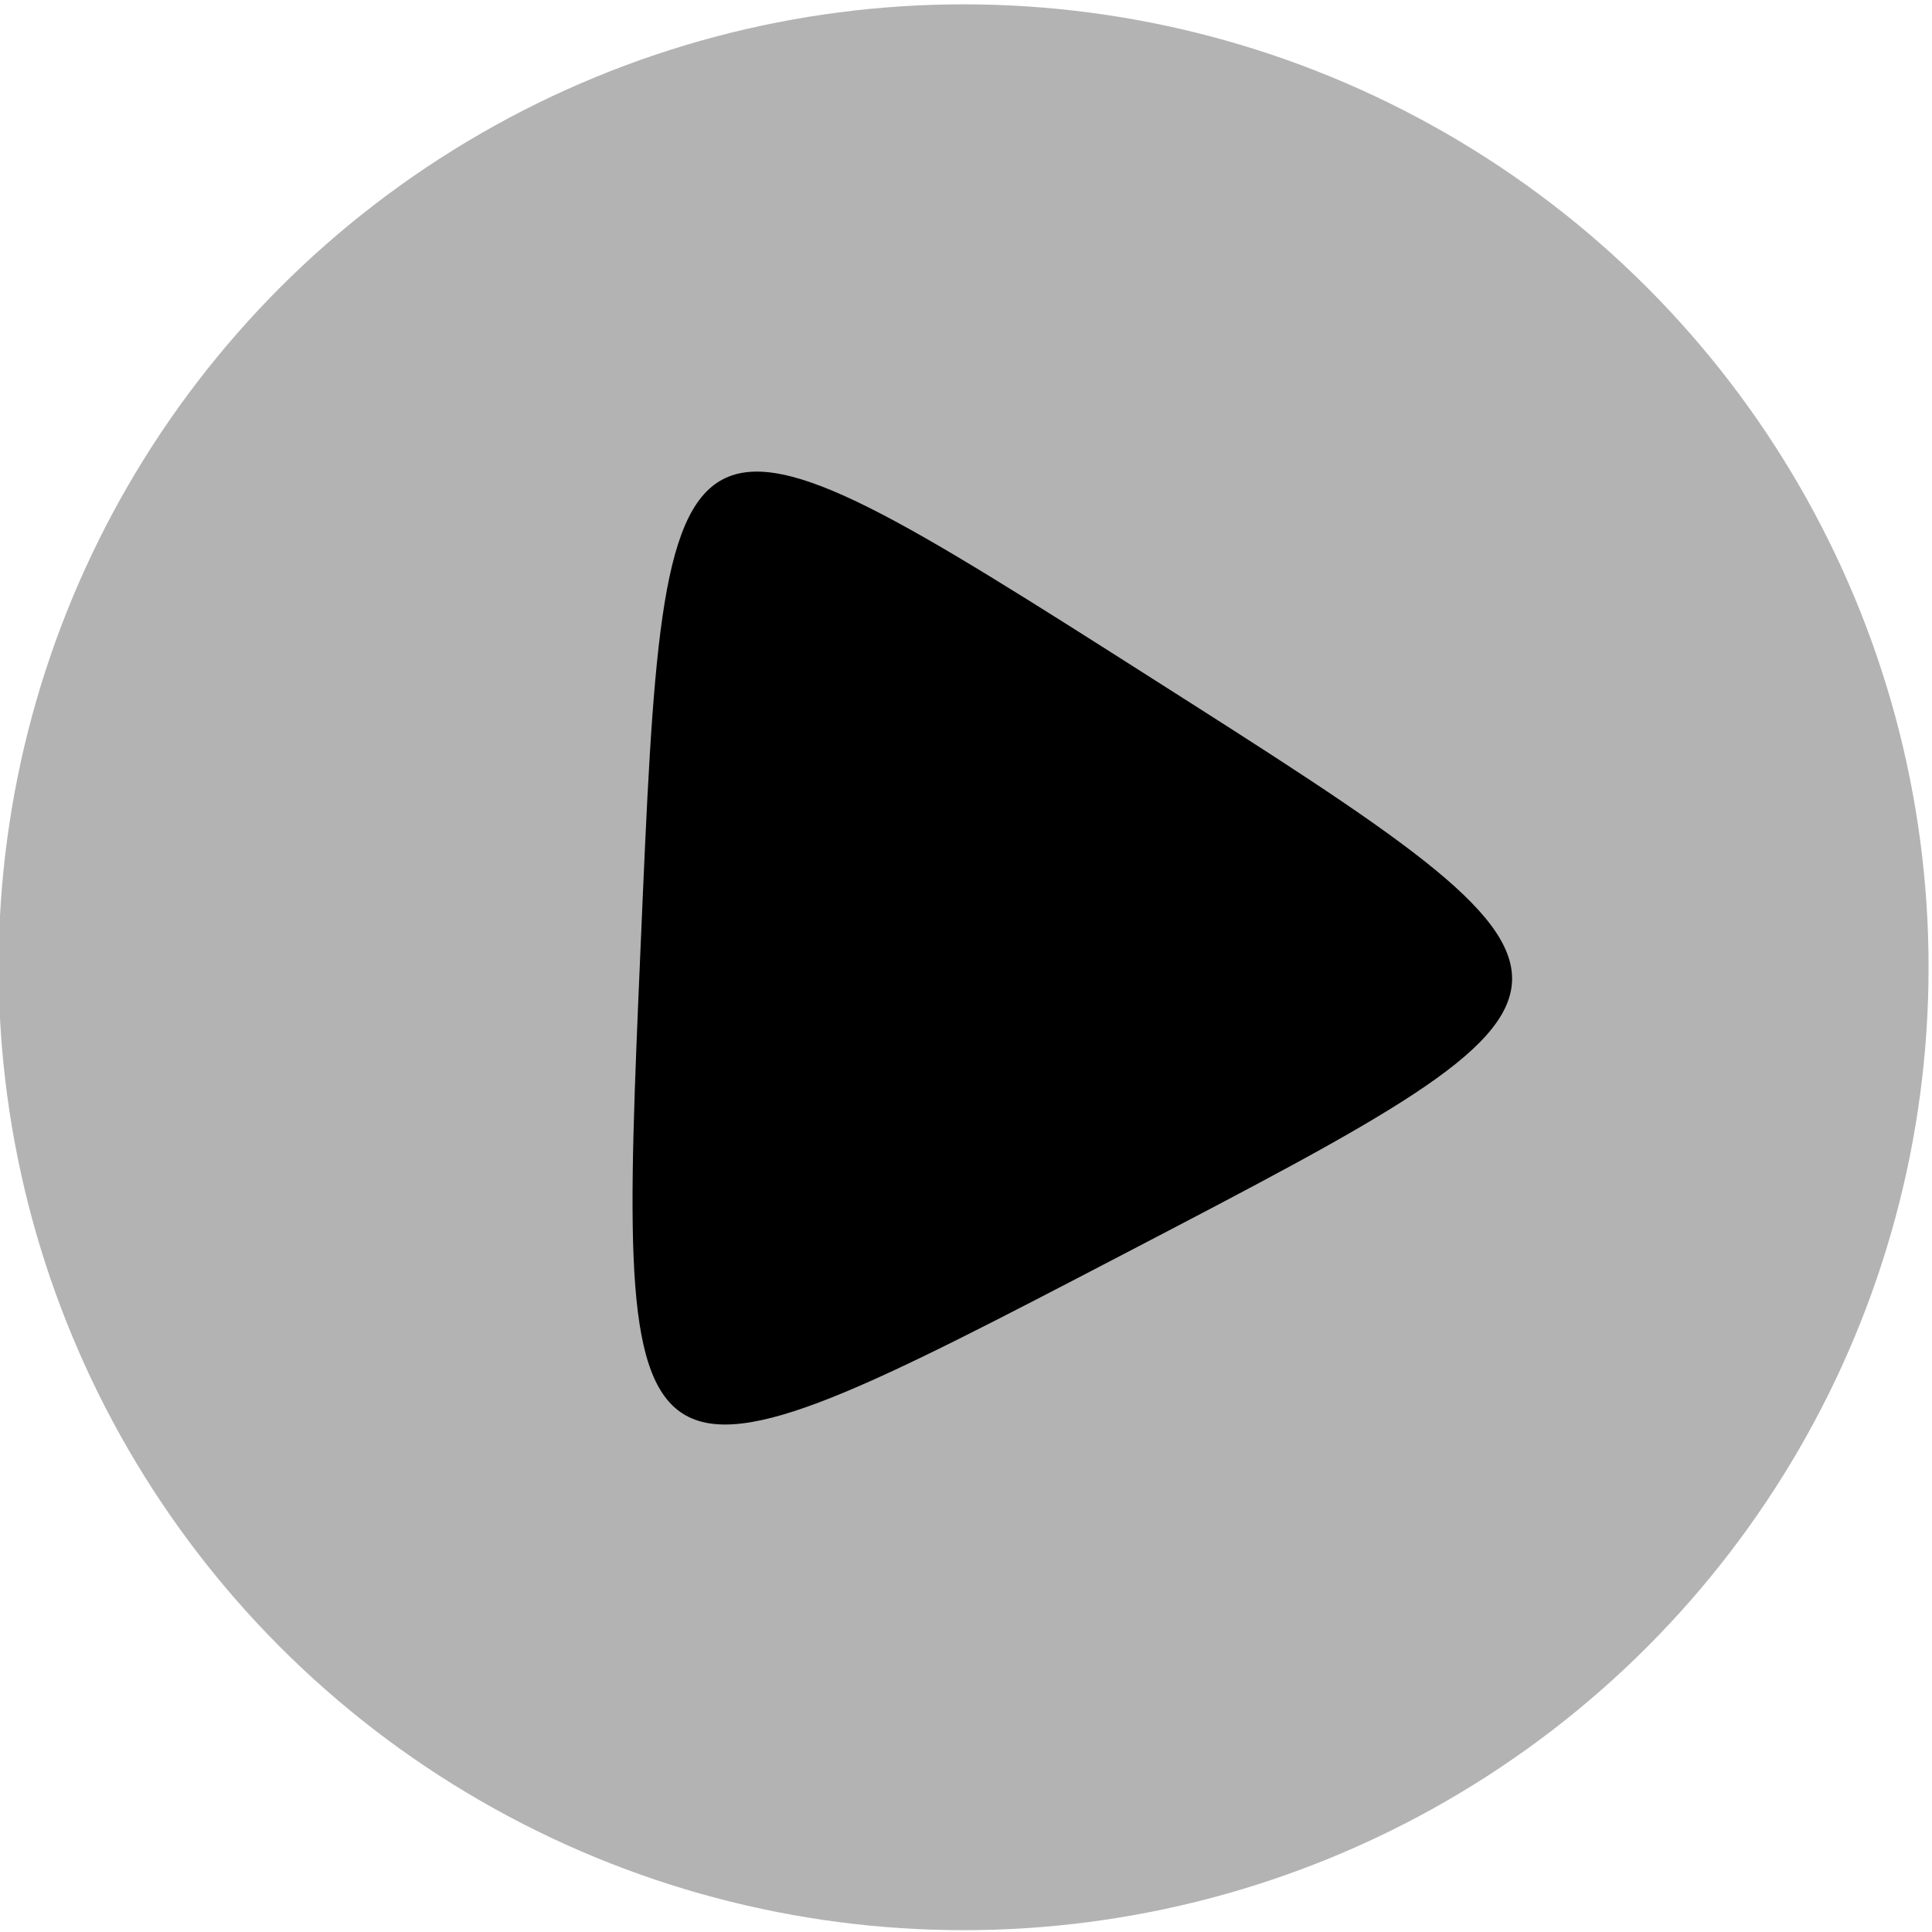 <?xml version="1.0" encoding="UTF-8" standalone="no"?>
<!-- Created with Inkscape (http://www.inkscape.org/) -->

<svg
   width="32"
   height="32"
   viewBox="0 0 8.467 8.467"
   version="1.1"
   id="svg5"
   xmlns="http://www.w3.org/2000/svg"
   xmlns:svg="http://www.w3.org/2000/svg">
  <defs
     id="defs2" />
  <g
     id="layer1">
    <ellipse
       style="fill:#b3b3b3;stroke-width:0.265"
       id="path223"
       cx="4.223"
       cy="4.239"
       rx="4.229"
       ry="4.22" />
    <path
       style="fill:#000000;stroke-width:0.265"
       id="path491"
       d="M 2.983,3.749 C 3.091,1.229 3.091,1.229 5.219,2.583 7.347,3.937 7.347,3.937 5.111,5.103 2.874,6.269 2.874,6.269 2.983,3.749 Z"
       transform="translate(-0.175,0.387)" />
  </g>
</svg>
